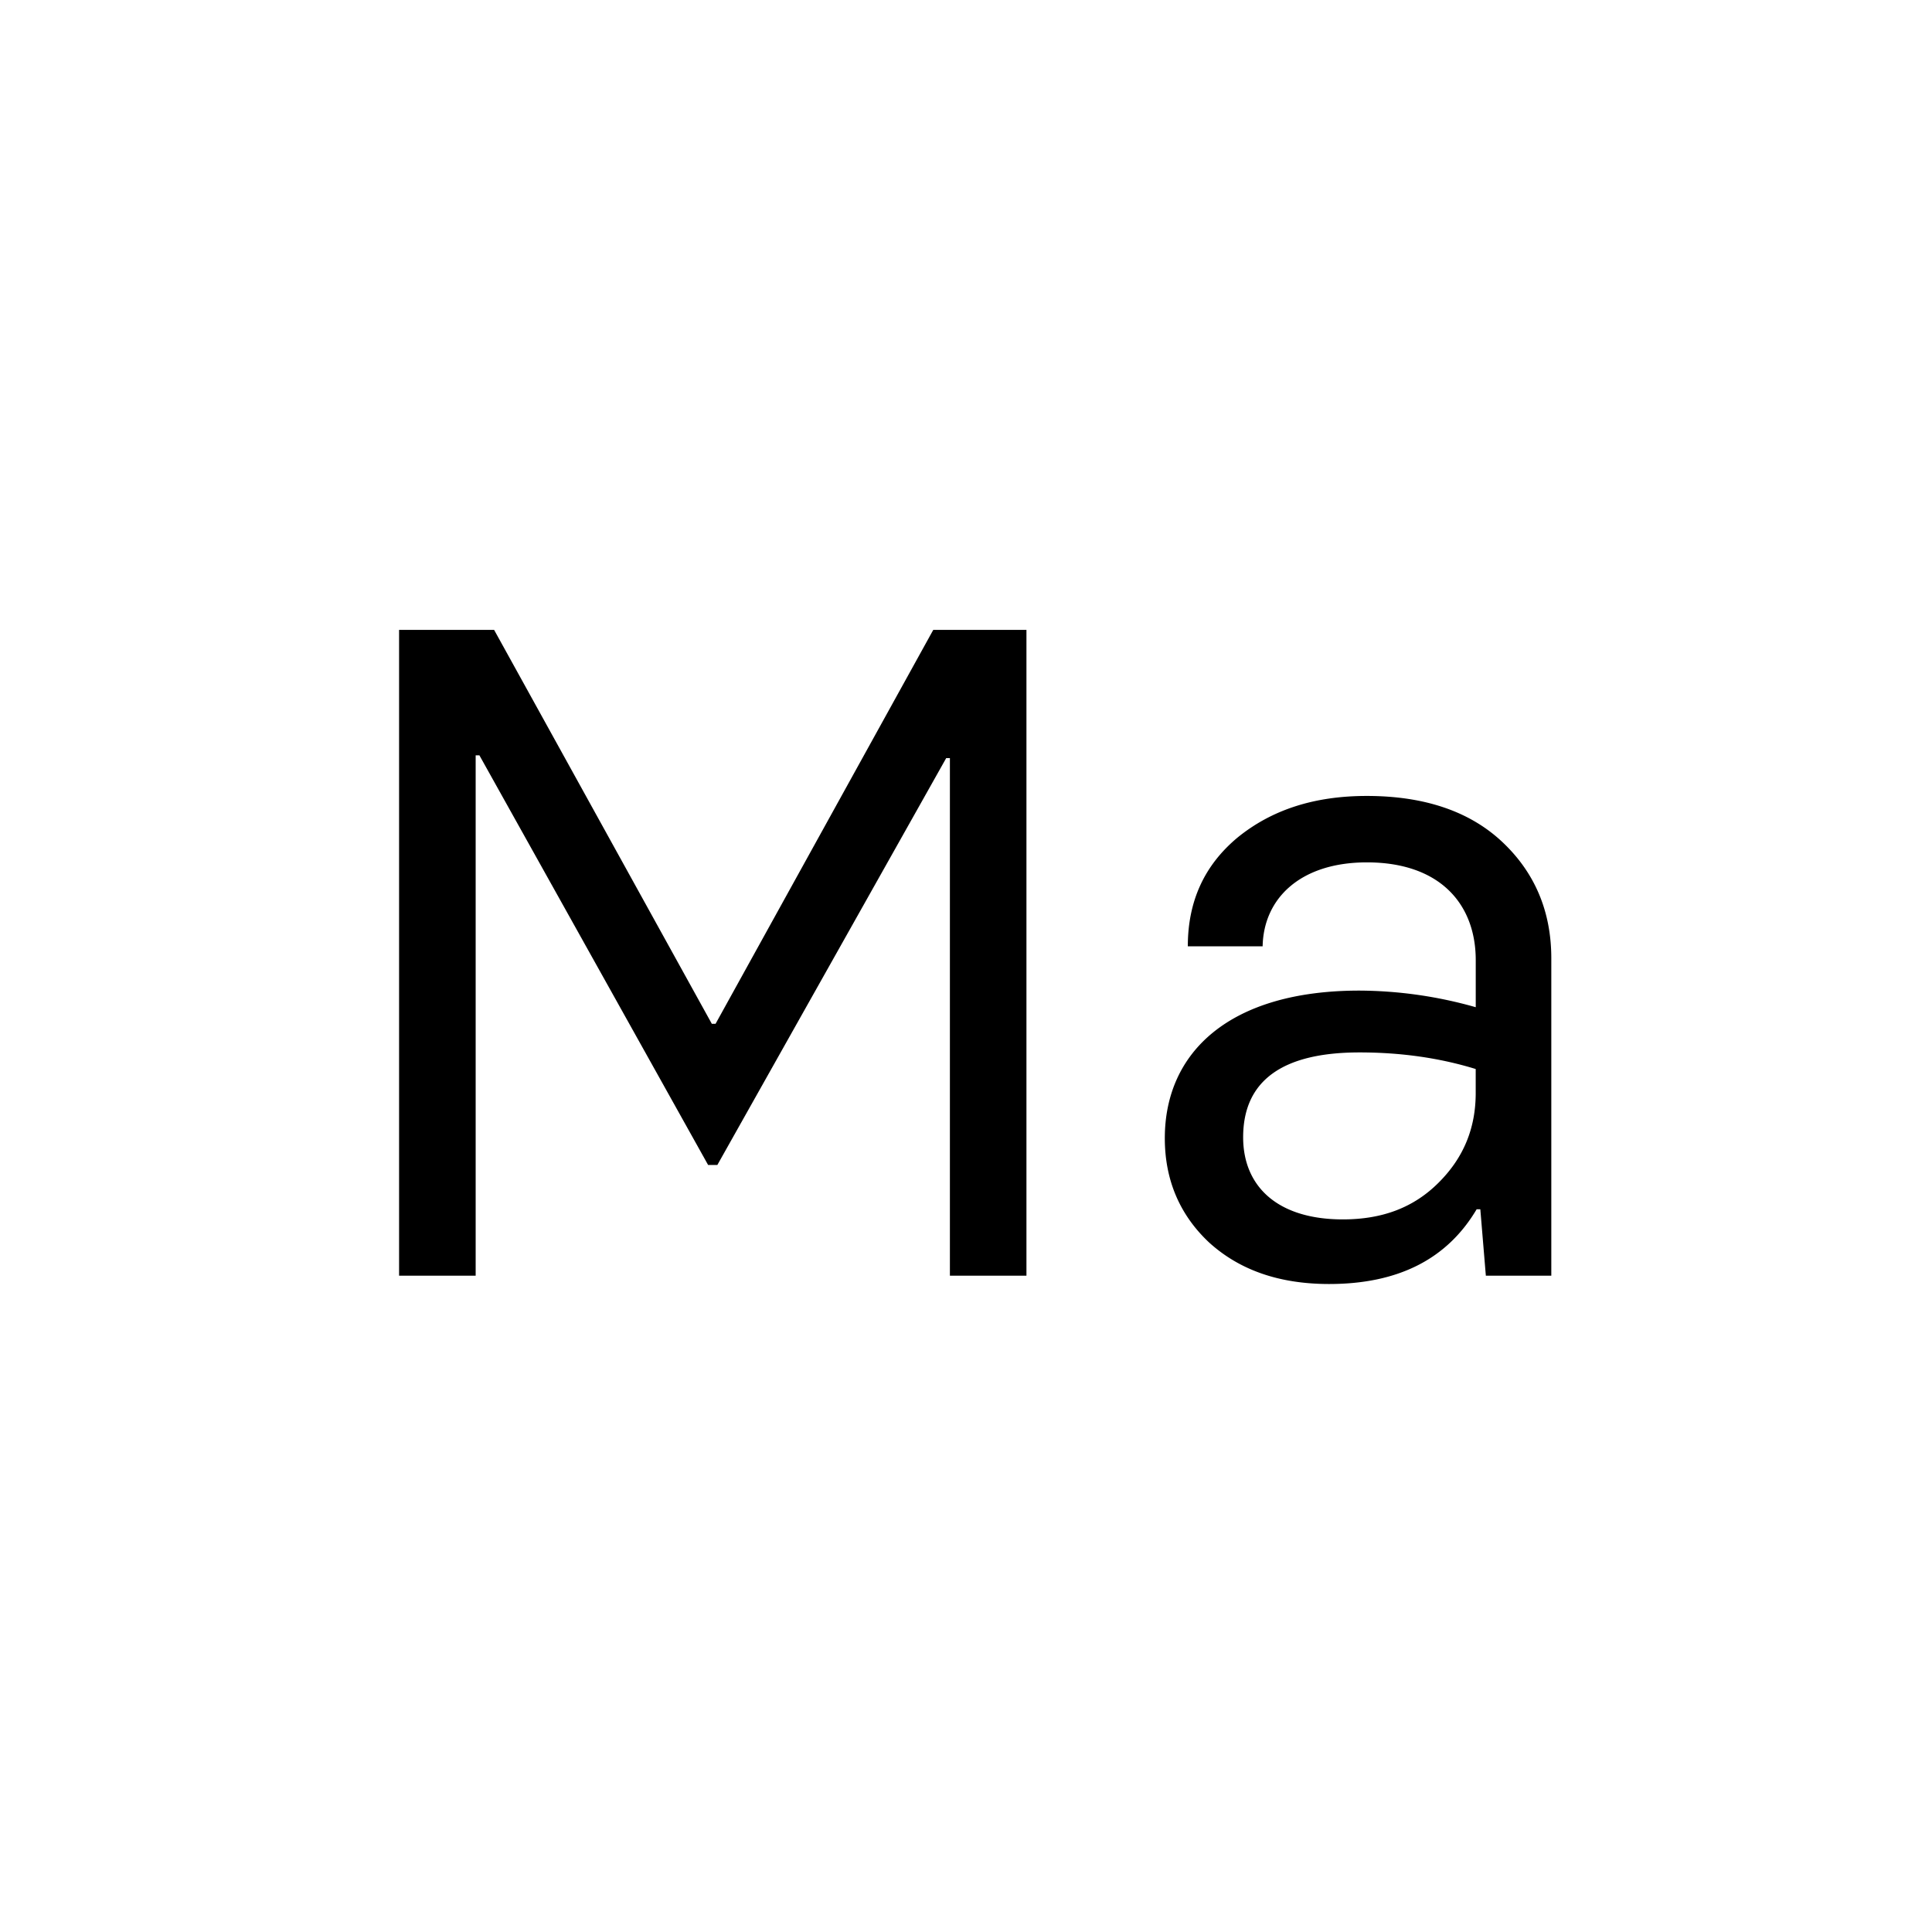 <svg id="Calque_1" data-name="Calque 1" xmlns="http://www.w3.org/2000/svg" viewBox="0 0 1080 1080"><defs><style>.cls-1{fill:#fff;}</style></defs><rect class="cls-1" width="1080" height="1080"/><path d="M223.09,713.11v-361h53.12L397.92,572.32H400l121.7-220.21h52.09v361H531V423.79h-2.07L401,651.23h-5.16L268,422.25H265.9V713.11Z"/><path d="M675.89,694.55c-16.5-15.48-24.75-35.07-24.75-58.28,0-48,36.1-82.52,108.81-82.52a241.05,241.05,0,0,1,65,9.29v-26.3c0-31.46-20.11-54.67-60.85-54.67-37.13,0-57.76,20.11-58.28,46.93H664c0-25.27,9.28-45.38,27.85-60.85,19.08-15.48,42.8-23.21,72.2-23.21,32.49,0,57.76,8.77,75.81,25.78s27.33,38.68,27.33,65v177.4H830.6L827.51,676h-2.06c-16.51,27.85-43.84,41.77-82.52,41.77C715.08,717.75,692.91,710,675.89,694.55ZM804.3,661c13.93-13.92,20.63-30.42,20.63-50V597.59q-30.16-9.29-65-9.28c-43.32,0-65,16-65,47.44,0,27.34,19.08,45.9,55.7,45.9C772.84,681.65,790.38,675,804.3,661Z"/></svg>